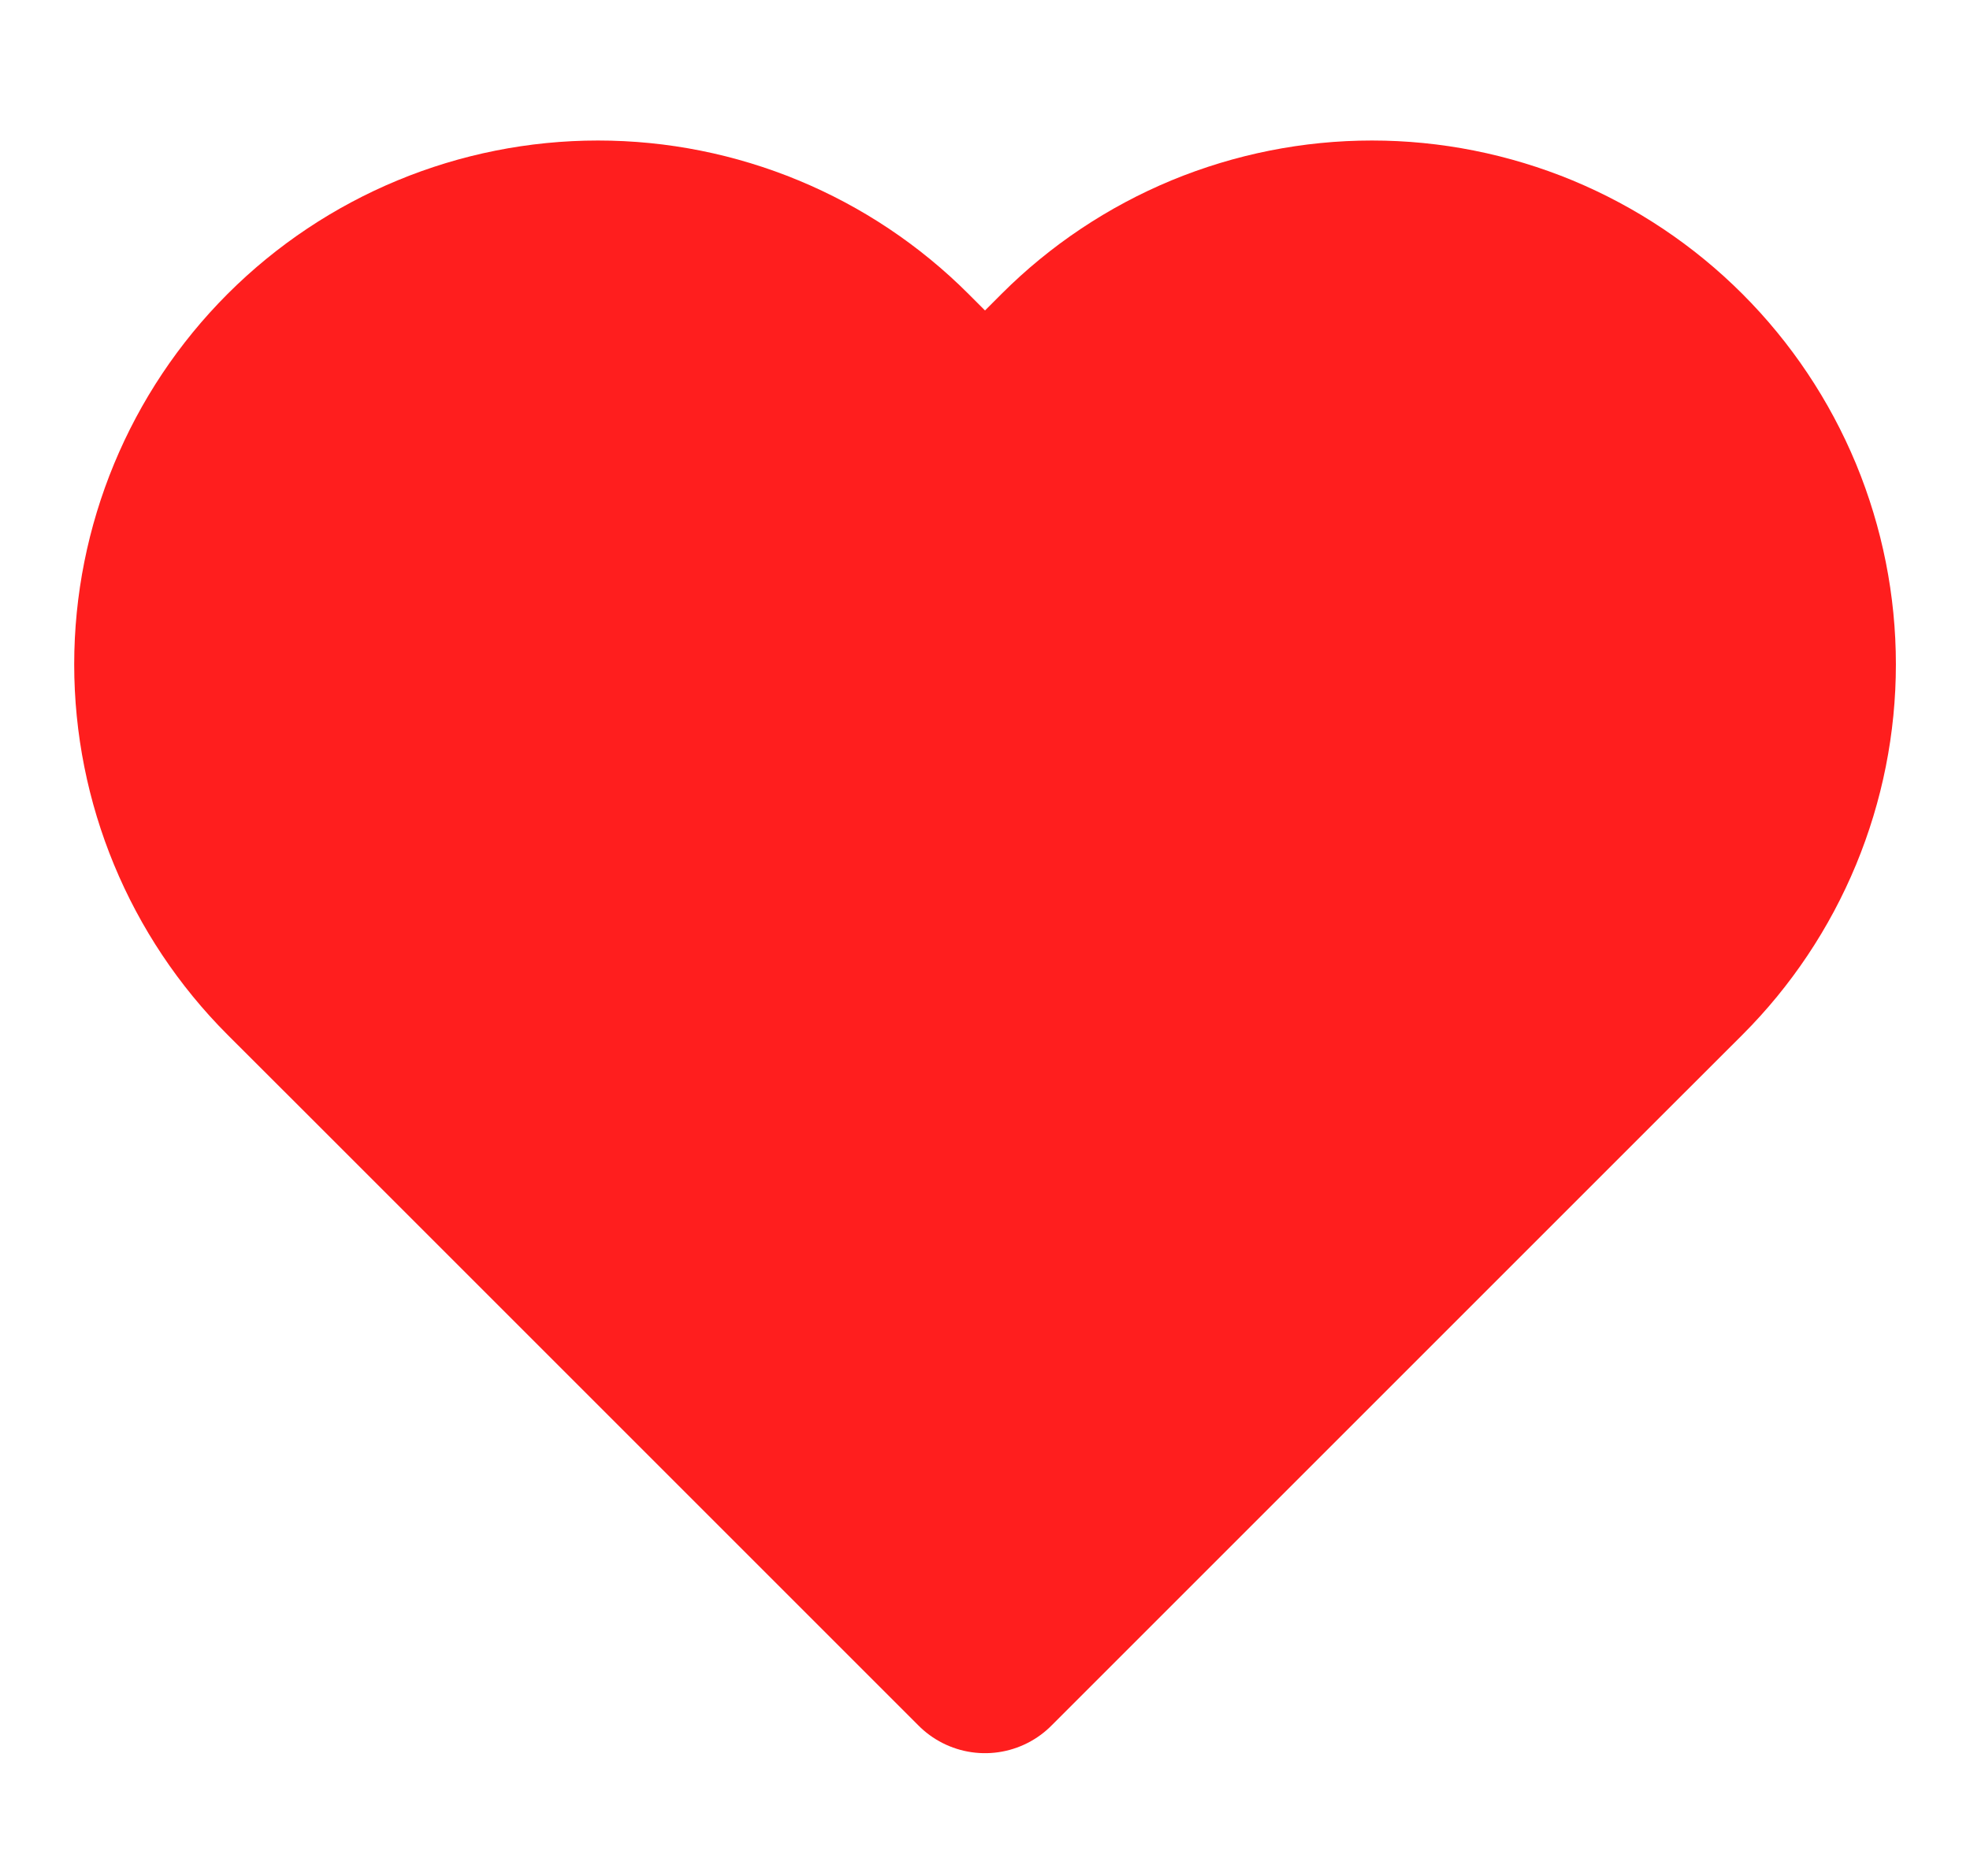 <svg width="21" height="20" viewBox="0 0 21 20" fill="none" xmlns="http://www.w3.org/2000/svg">
  <g id="heart" >
    <path
      id="Vector"
      d="M17.867 3.841C17.441 3.415 16.936 3.078 16.38 2.847C15.823 2.617 15.227 2.498 14.625 2.498C14.023 2.498 13.427 2.617 12.87 2.847C12.314 3.078 11.809 3.415 11.383 3.841L10.5 4.725L9.617 3.841C8.757 2.981 7.591 2.498 6.375 2.498C5.159 2.498 3.993 2.981 3.133 3.841C2.274 4.701 1.791 5.867 1.791 7.083C1.791 8.299 2.274 9.465 3.133 10.325L4.017 11.208L10.5 17.691L16.983 11.208L17.867 10.325C18.293 9.899 18.63 9.394 18.861 8.837C19.091 8.281 19.21 7.685 19.21 7.083C19.21 6.481 19.091 5.885 18.861 5.328C18.63 4.772 18.293 4.267 17.867 3.841Z"
      fill="#FF1E1E"
      stroke="#FF1E1E"
      stroke-width="2"
      stroke-linecap="round"
      stroke-linejoin="round"
    />
  </g>
  <defs>
    <clipPath id="clip0_1865_3">
      <rect width="20" height="20" fill="white" transform="translate(0.5)" />
    </clipPath>
  </defs>
</svg>
